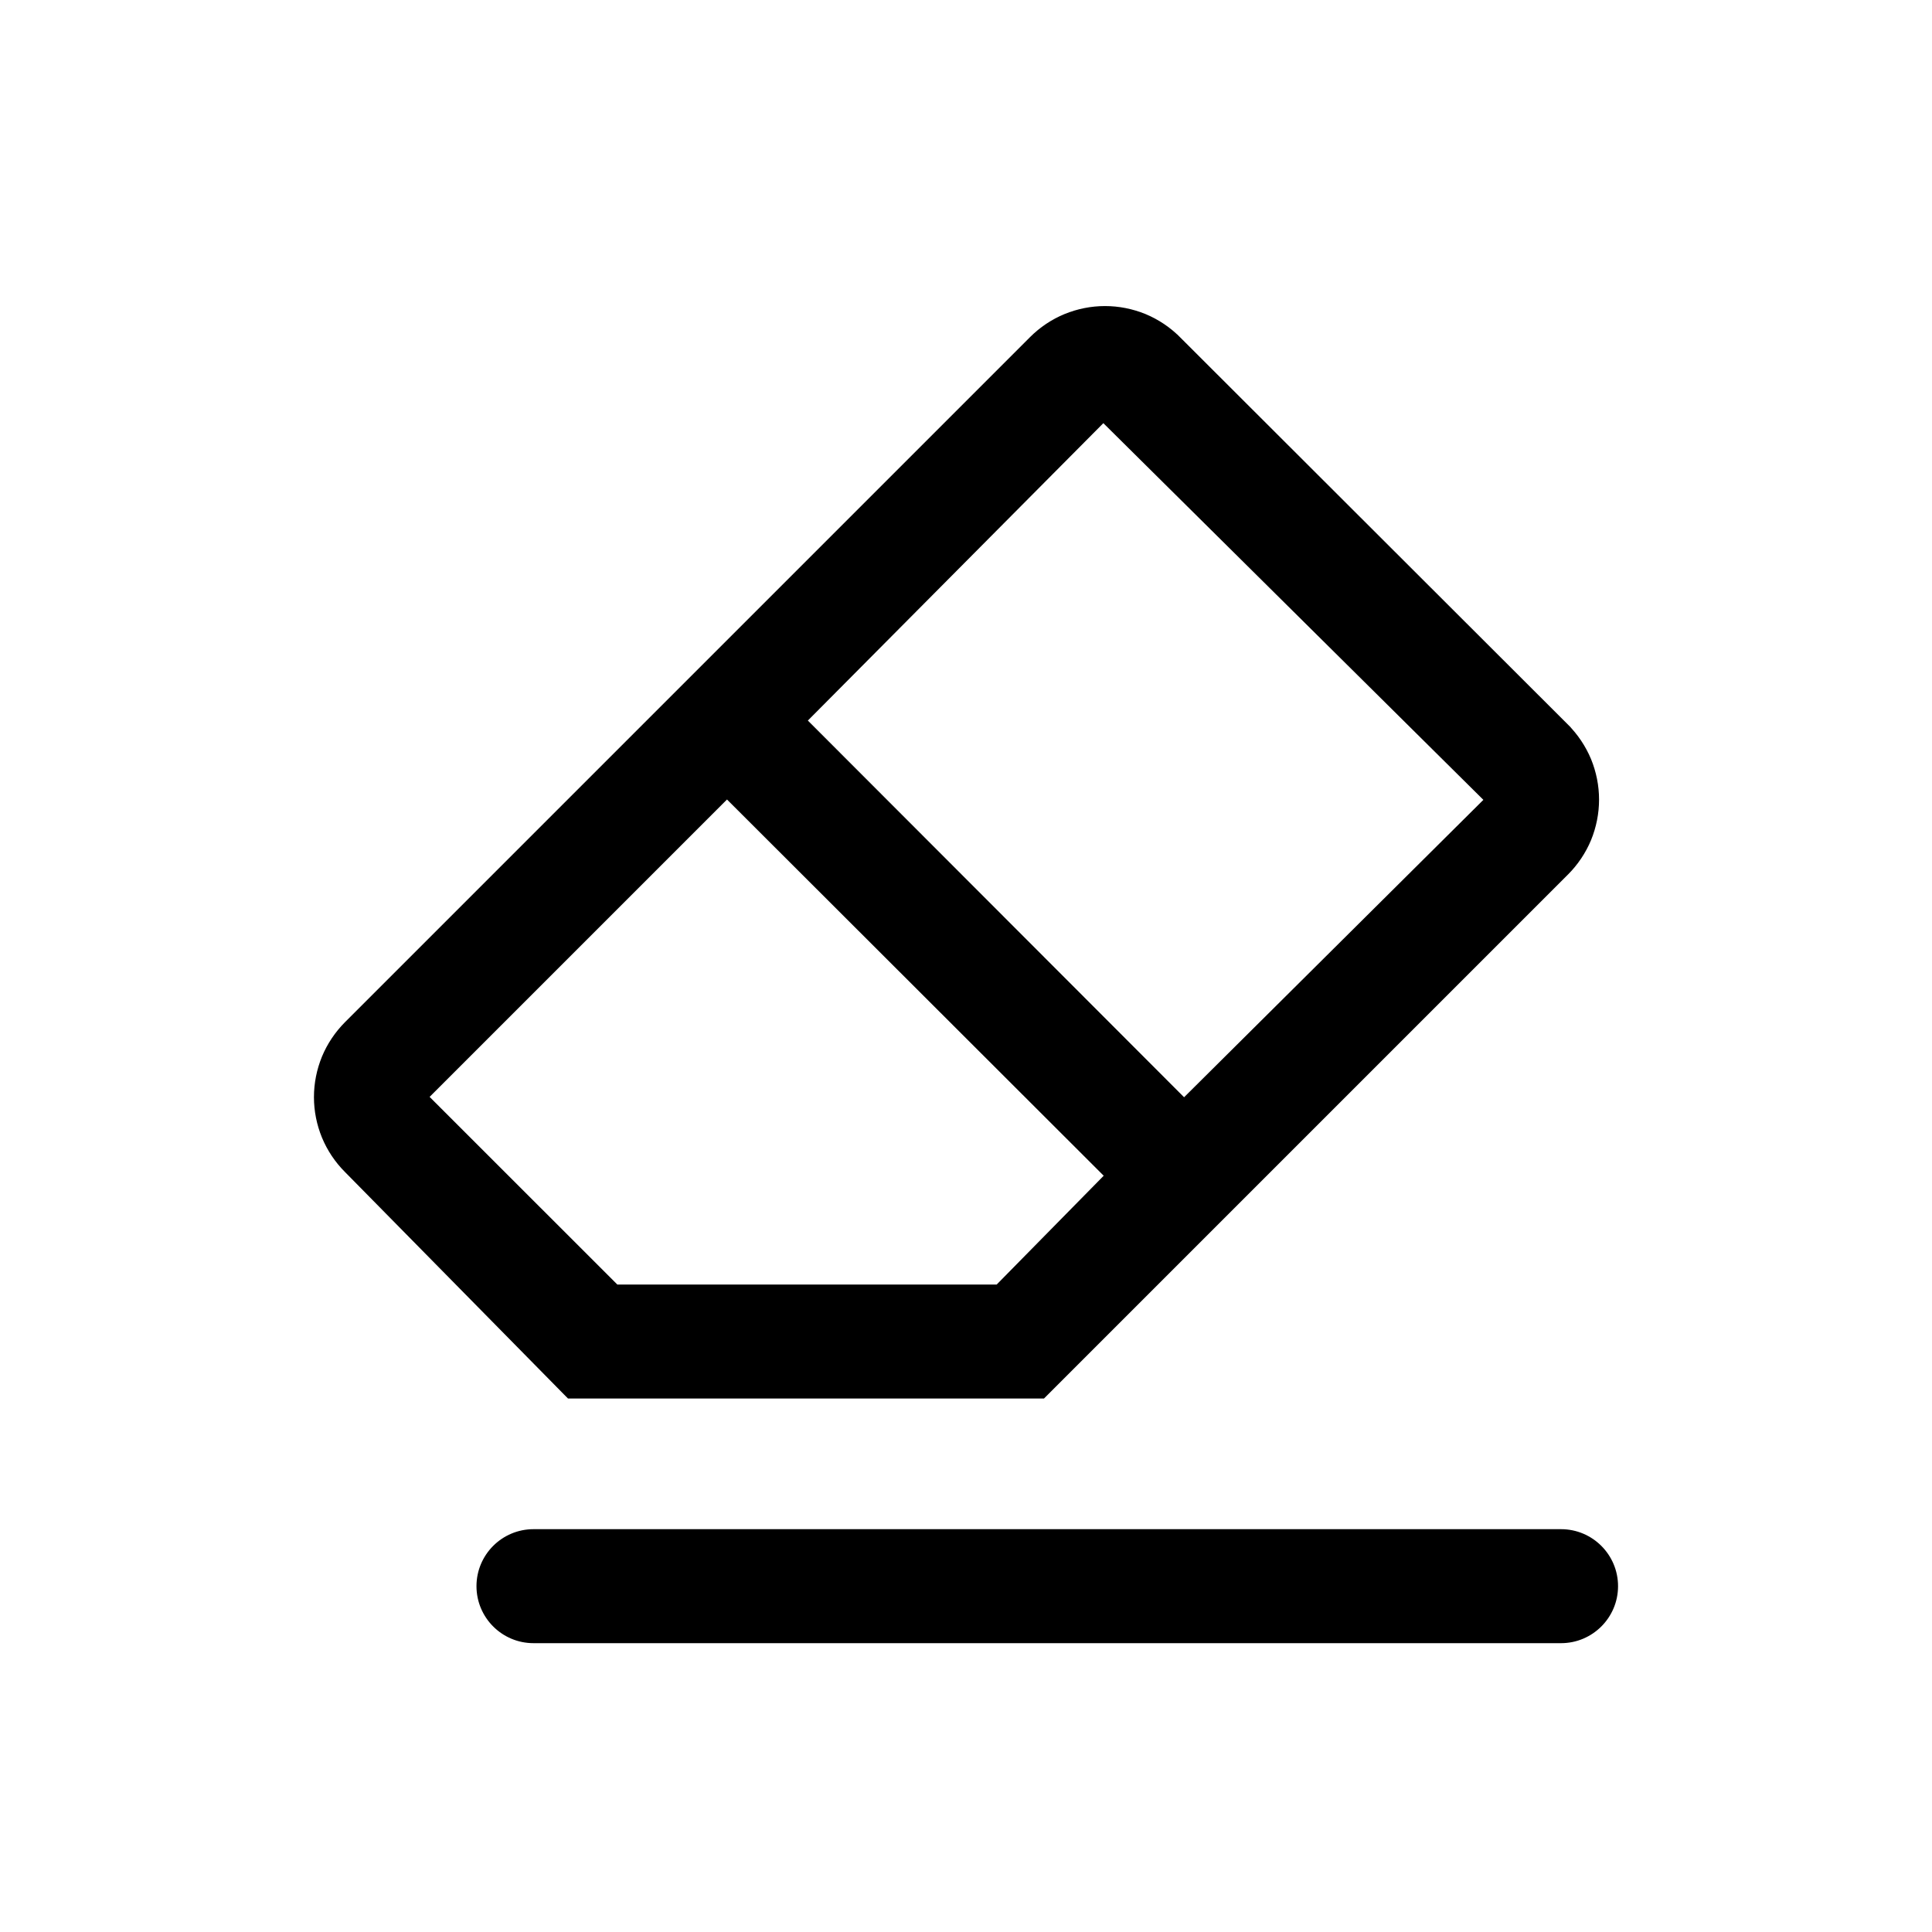 <svg width="24" height="24" viewBox="0 0 24 24" fill="none" xmlns="http://www.w3.org/2000/svg">
<path d="M19.392 19.046H6.627C6.264 19.046 5.969 19.341 5.969 19.704C5.969 20.067 6.264 20.362 6.627 20.362H19.392C19.755 20.362 20.05 20.067 20.05 19.704C20.05 19.341 19.755 19.046 19.392 19.046Z" fill="black" stroke="black" stroke-width="0.1"/>
<path d="M7.062 17.308L7.077 17.323H7.098H12.928H12.948L12.963 17.308L19.443 10.828C19.443 10.828 19.443 10.828 19.443 10.828C19.56 10.711 19.654 10.571 19.718 10.418C19.781 10.264 19.814 10.099 19.814 9.933C19.814 9.767 19.781 9.602 19.718 9.448C19.654 9.295 19.56 9.155 19.443 9.037L19.407 9.073L19.443 9.037L14.622 4.223L14.587 4.258L14.622 4.223L14.622 4.223C14.505 4.105 14.365 4.012 14.212 3.948C14.058 3.885 13.893 3.852 13.727 3.852C13.56 3.852 13.396 3.885 13.242 3.948C13.088 4.012 12.949 4.105 12.831 4.223C12.831 4.223 12.831 4.223 12.831 4.223L4.321 12.733C4.204 12.851 4.11 12.99 4.046 13.144C3.983 13.298 3.95 13.462 3.95 13.629C3.95 13.795 3.983 13.96 4.046 14.113C4.11 14.267 4.203 14.406 4.321 14.524C4.321 14.524 4.321 14.524 4.321 14.524L7.062 17.308ZM13.781 14.605L12.402 16.007H7.648L5.266 13.626L9.031 9.861L13.781 14.605ZM14.709 13.701L9.965 8.951L13.706 5.186L18.498 9.936L14.709 13.701Z" fill="black" stroke="black" stroke-width="0.1"/>
</svg>
